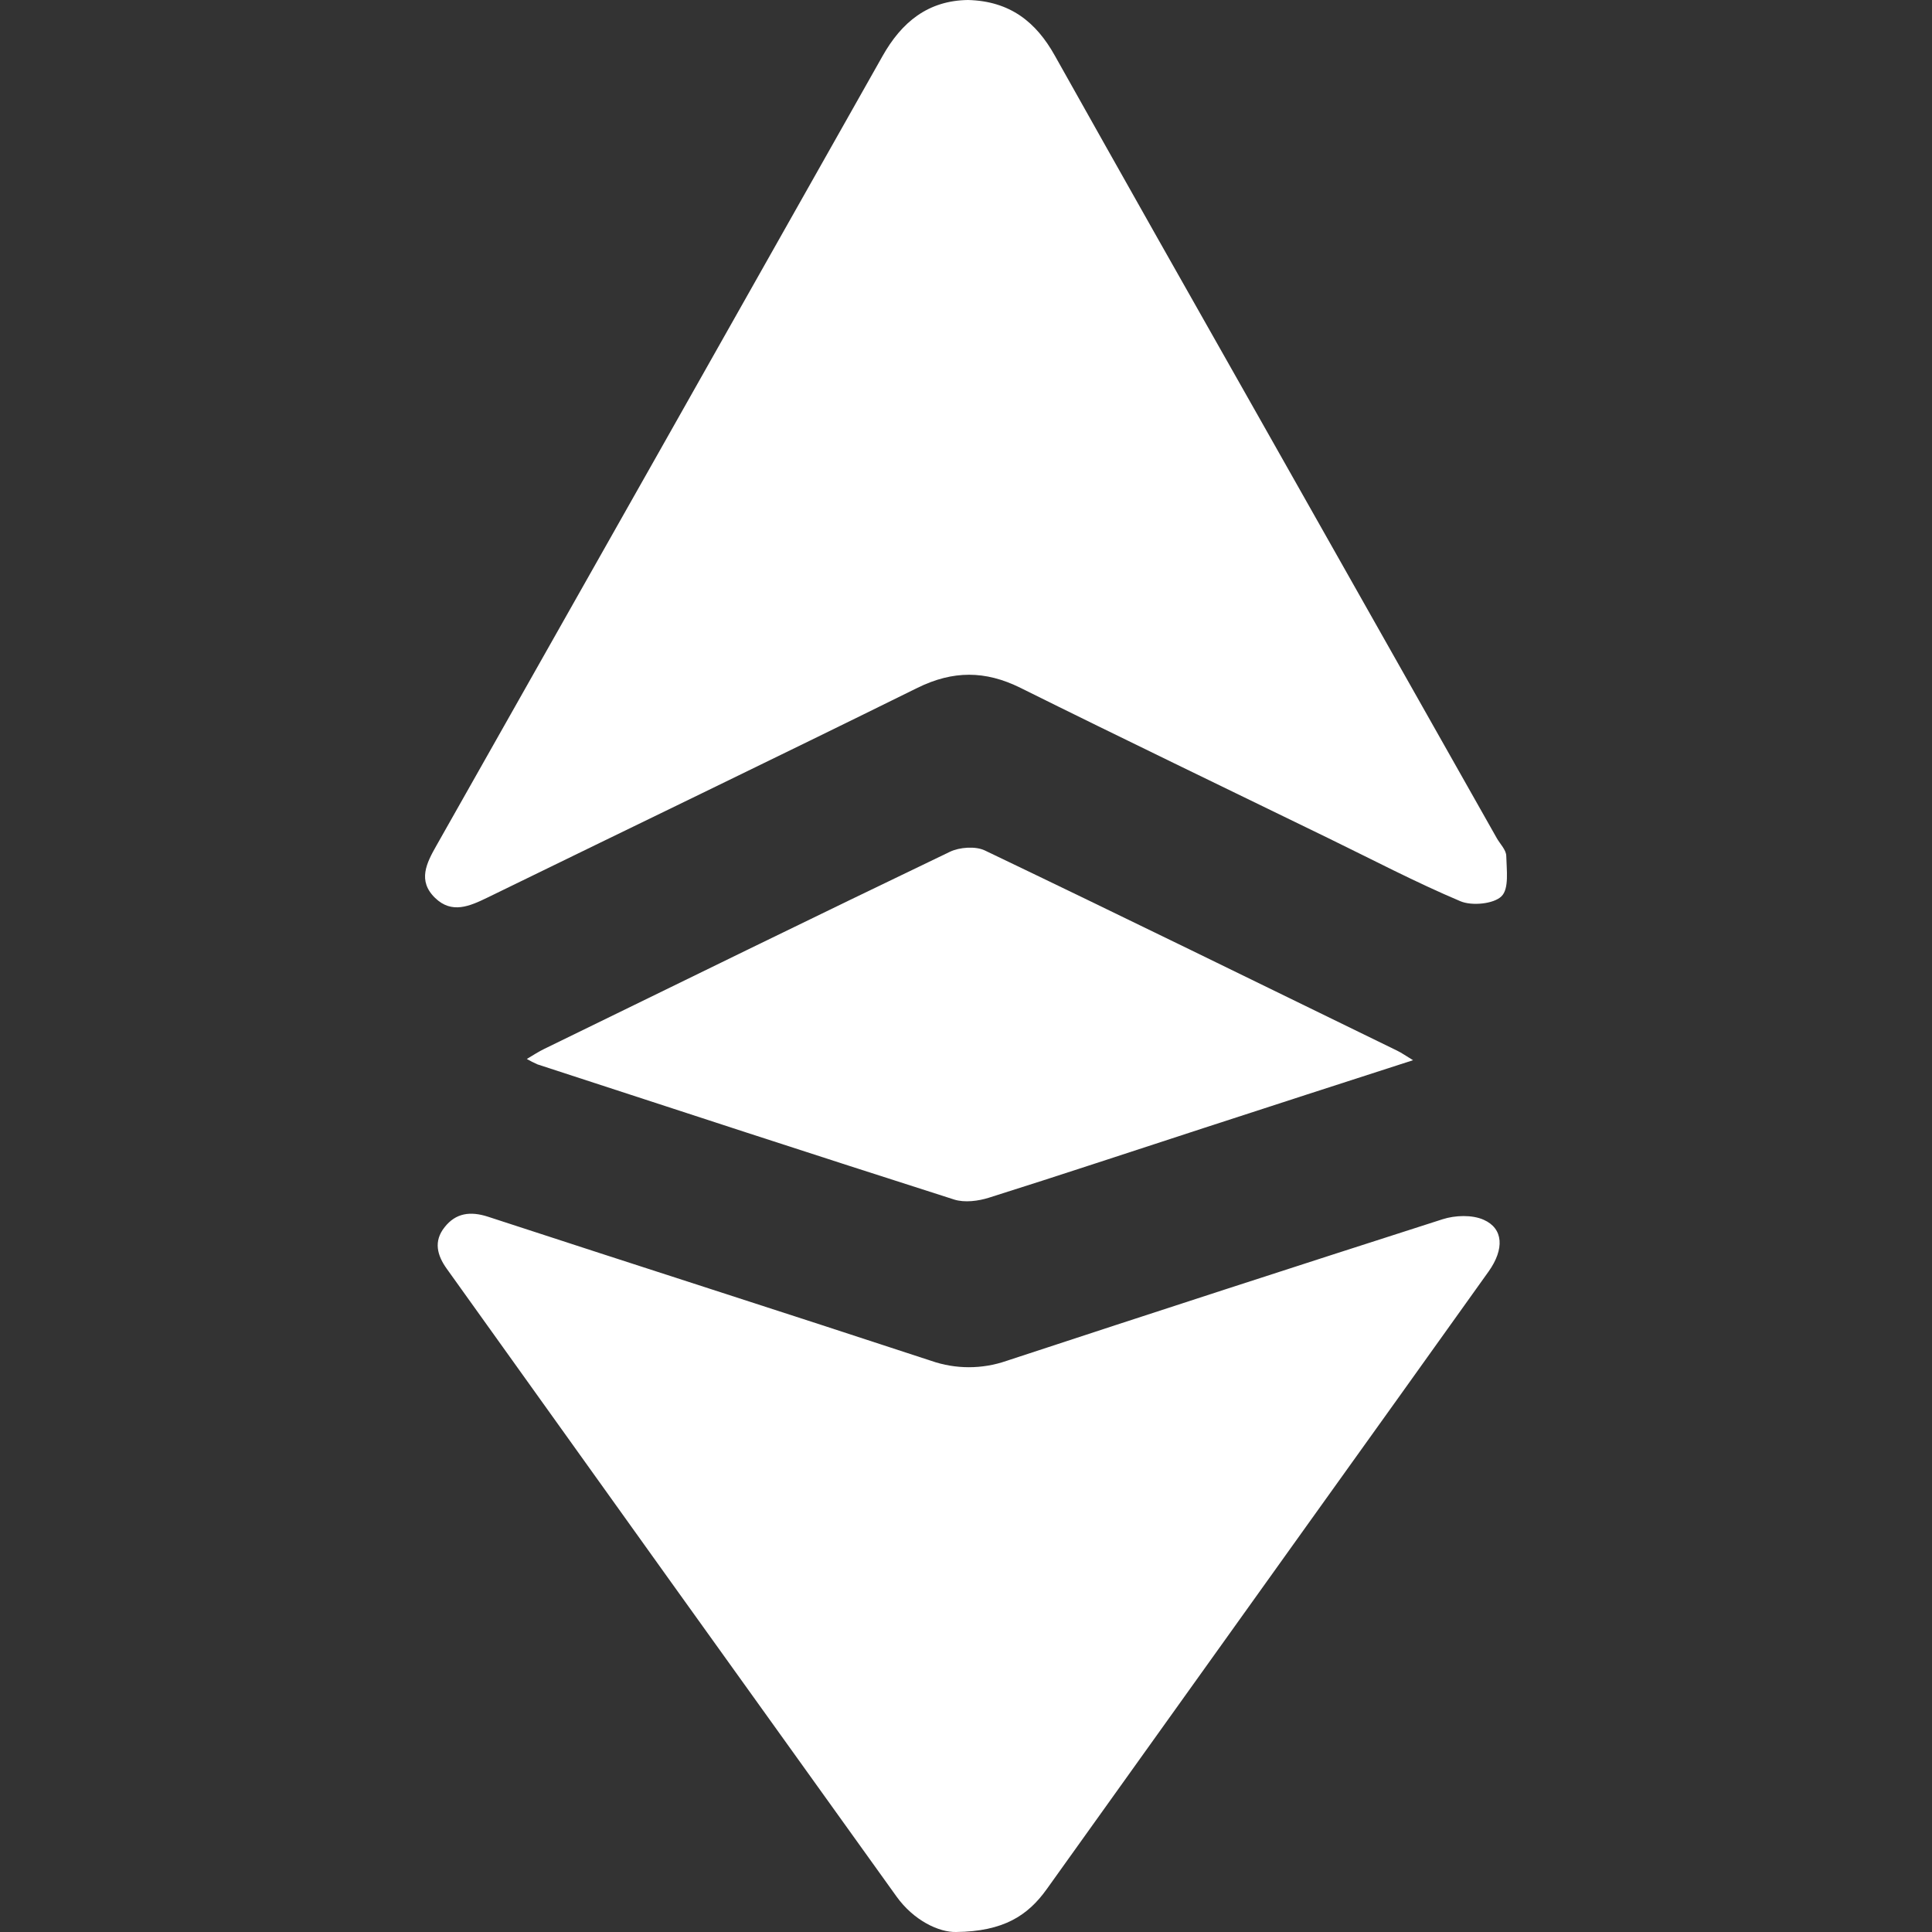 <svg width="25" height="25" viewBox="0 0 25 25" fill="none" xmlns="http://www.w3.org/2000/svg">
<rect x="0" y="0" width="25" height="25" fill="#333333" stroke="none"/>
<g clip-path="url(#clip0_124_2)">
<path d="M12.526 0C13.071 0.014 13.408 0.287 13.649 0.719C14.528 2.286 15.412 3.851 16.299 5.415C17.322 7.226 18.346 9.036 19.369 10.847C19.412 10.922 19.489 10.997 19.491 11.075C19.495 11.255 19.53 11.5 19.429 11.598C19.329 11.697 19.047 11.725 18.898 11.662C18.318 11.417 17.76 11.124 17.193 10.848C15.863 10.2 14.528 9.558 13.203 8.9C12.749 8.675 12.331 8.675 11.873 8.9C10.021 9.815 8.16 10.71 6.305 11.616C6.076 11.727 5.846 11.828 5.631 11.62C5.4 11.397 5.519 11.168 5.649 10.939C7.574 7.537 9.497 4.133 11.418 0.729C11.667 0.285 12.009 0.007 12.526 0Z" fill="white"/>
<path d="M12.372 25C12.15 25.005 11.824 24.852 11.601 24.541C9.659 21.836 7.719 19.128 5.782 16.419C5.656 16.244 5.608 16.062 5.753 15.88C5.897 15.697 6.084 15.669 6.317 15.745C8.227 16.37 10.142 16.982 12.052 17.61C12.366 17.719 12.709 17.719 13.023 17.61C14.902 16.992 16.783 16.381 18.667 15.777C18.829 15.725 19.049 15.717 19.199 15.784C19.455 15.897 19.468 16.163 19.264 16.451C18.477 17.553 17.689 18.655 16.9 19.755C15.781 21.318 14.663 22.882 13.545 24.445C13.3 24.788 12.985 24.993 12.372 25Z" fill="white"/>
<path d="M18.285 13.719C17.355 14.018 16.464 14.308 15.572 14.598C14.648 14.898 13.725 15.206 12.797 15.498C12.659 15.542 12.483 15.564 12.35 15.523C10.549 14.948 8.753 14.36 6.955 13.773C6.908 13.753 6.862 13.729 6.817 13.703C6.901 13.653 6.971 13.607 7.046 13.571C8.793 12.719 10.537 11.864 12.29 11.023C12.416 10.962 12.623 10.947 12.744 11.005C14.527 11.859 16.302 12.729 18.078 13.595C18.136 13.623 18.189 13.661 18.285 13.719Z" fill="white"/>
</g>
<defs>
<clipPath id="clip0_124_2">
<rect width="14" height="25" fill="white" transform="translate(5.5)"/>
</clipPath>
</defs>
</svg>
